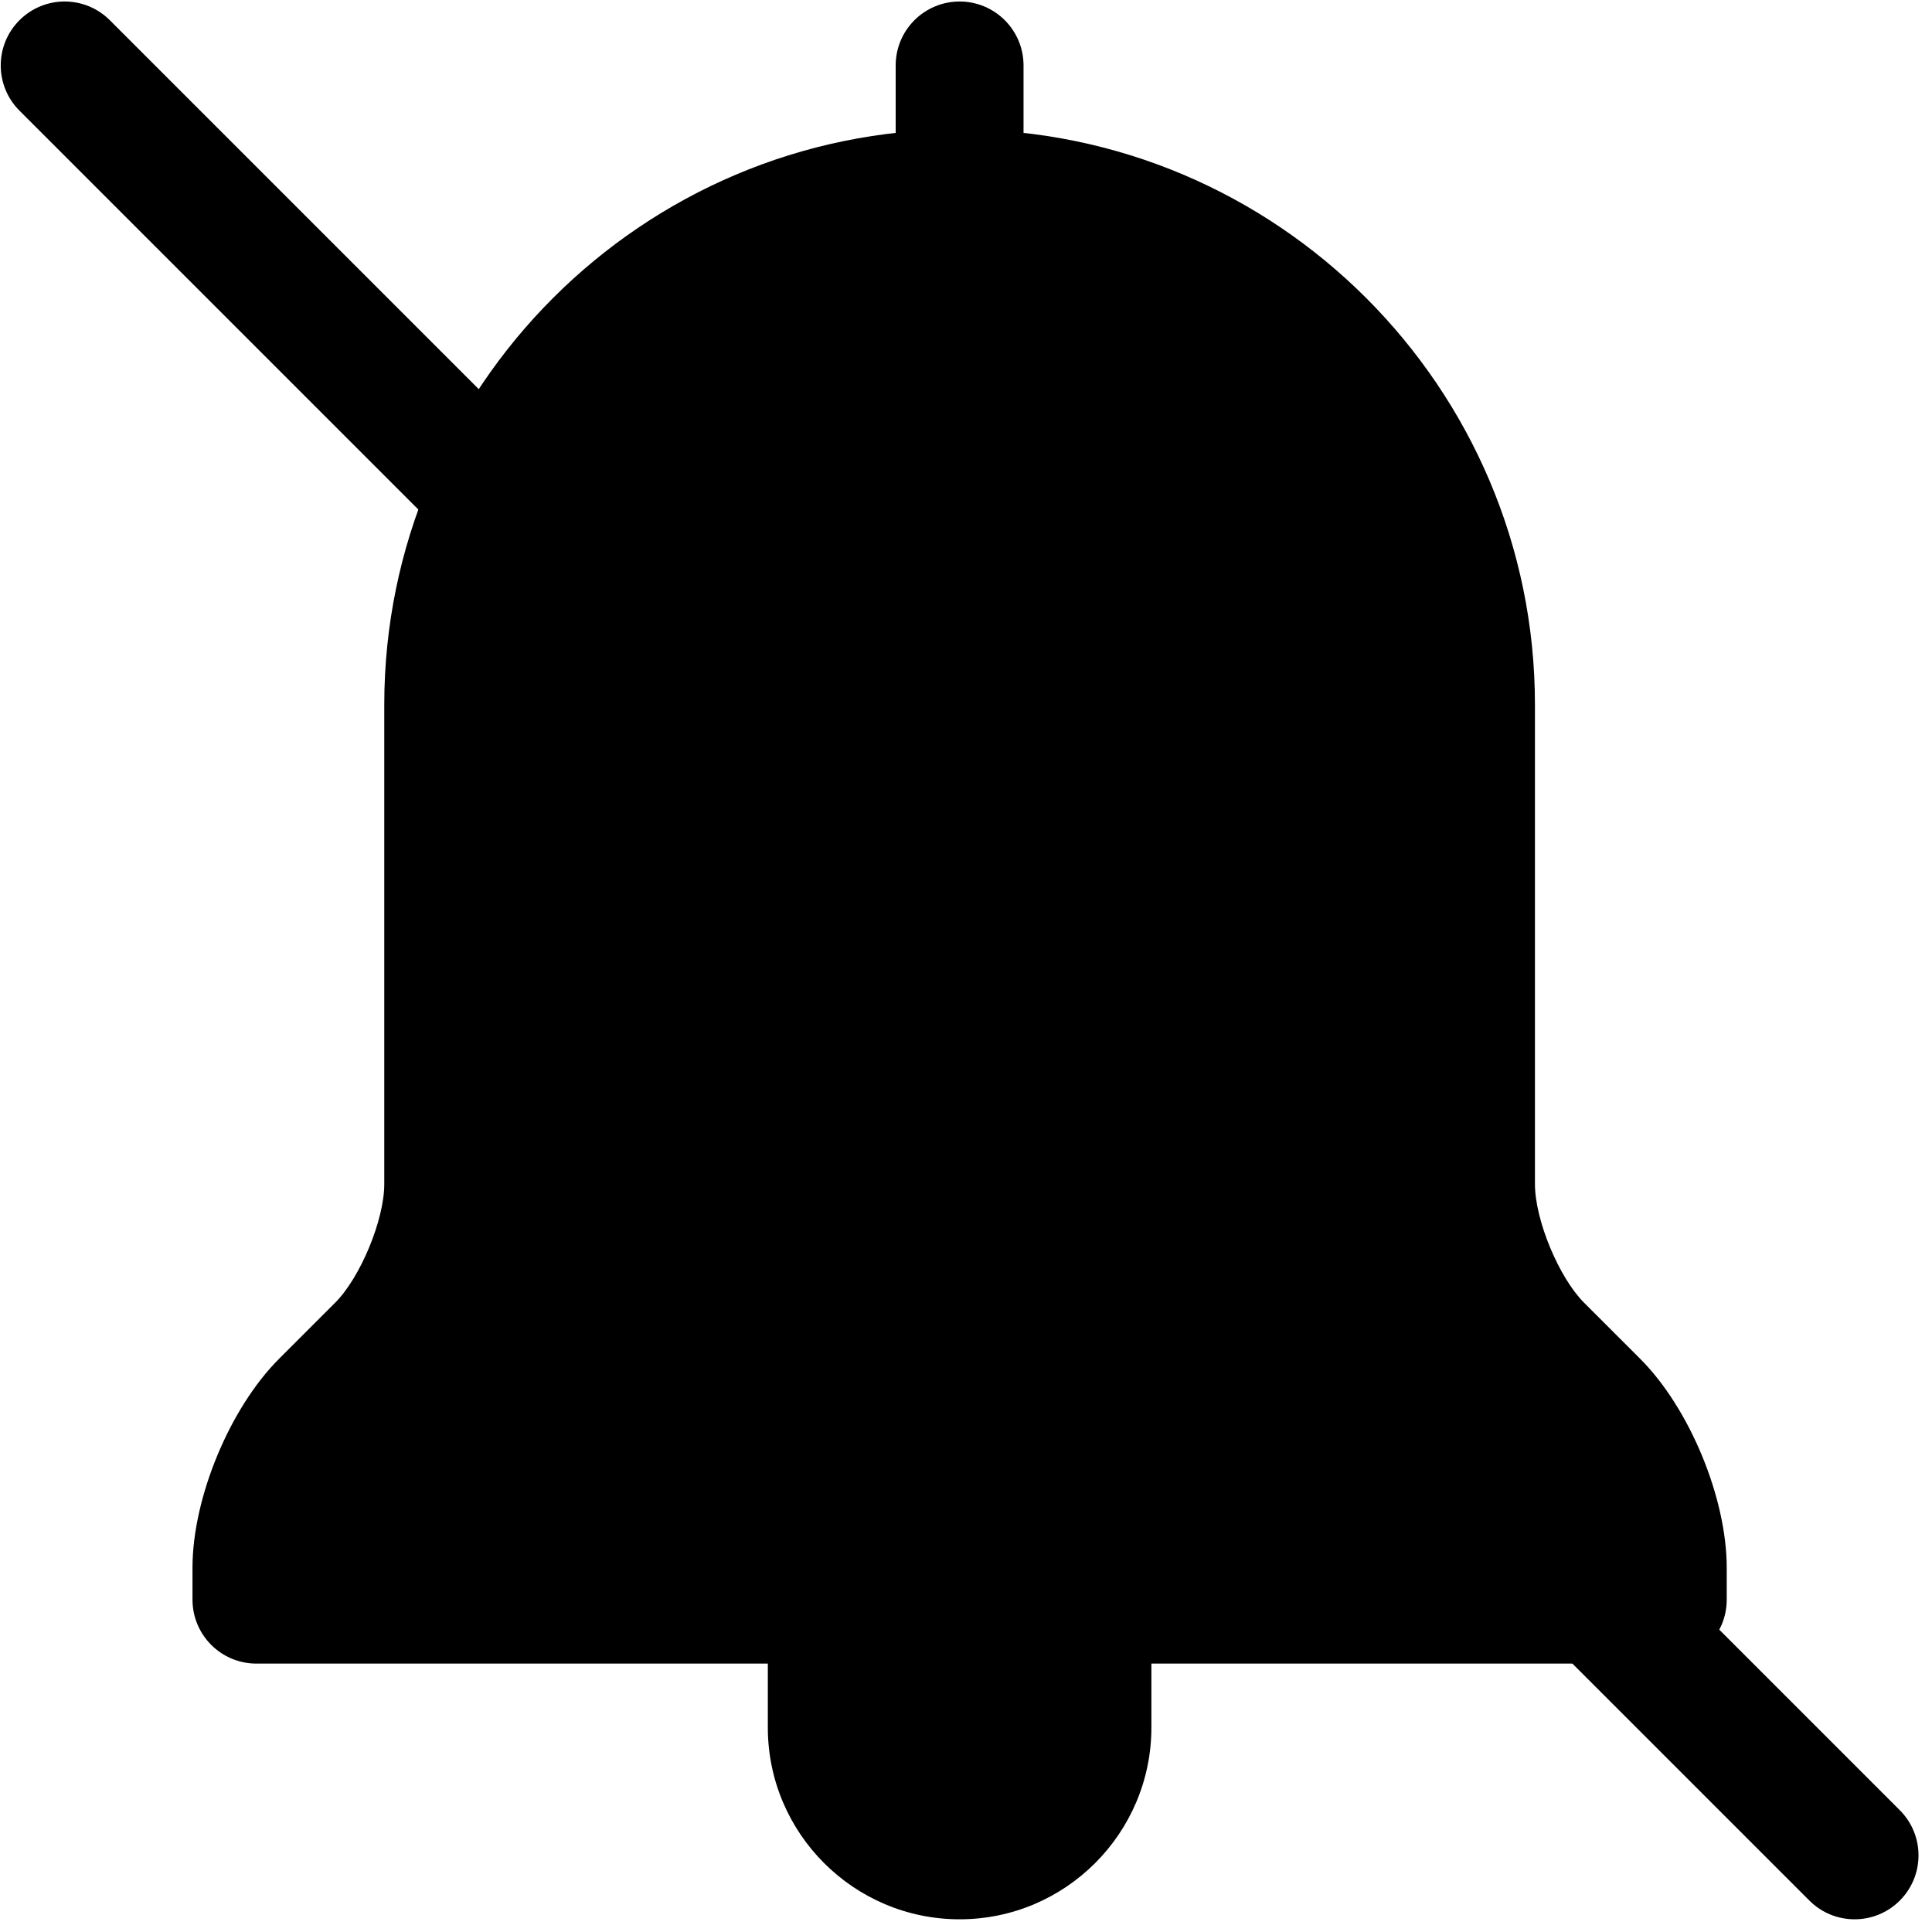 <svg width="68" height="68" viewBox="0 0 68 68" fill="none" xmlns="http://www.w3.org/2000/svg">
<path d="M33.775 9.053C32.533 9.053 31.525 8.046 31.525 6.803V2.303C31.525 1.061 32.533 0.053 33.775 0.053C35.018 0.053 36.025 1.061 36.025 2.303V6.803C36.025 8.046 35.018 9.053 33.775 9.053Z" fill="url(#paint0_linear_40002074_10205)" style=""/>
<path d="M38.275 54.053H29.275C28.033 54.053 27.025 55.061 27.025 56.303V60.803C27.025 64.525 30.053 67.553 33.775 67.553C37.498 67.553 40.525 64.525 40.525 60.803V56.303C40.525 55.061 39.518 54.053 38.275 54.053Z" fill="url(#paint1_linear_40002074_10205)" style=""/>
<path d="M57.73 47.826L55.752 45.849C54.865 44.961 54.025 42.934 54.025 41.678V24.803C54.025 13.638 44.941 4.553 33.775 4.553C22.61 4.553 13.525 13.638 13.525 24.803V41.678C13.525 42.934 12.686 44.961 11.798 45.849L9.821 47.826C8.085 49.562 6.775 52.723 6.775 55.178V56.303C6.775 57.546 7.783 58.553 9.025 58.553H58.525C59.768 58.553 60.775 57.546 60.775 56.303V55.178C60.775 52.723 59.466 49.562 57.73 47.826Z" fill="url(#paint2_linear_40002074_10205)" style=""/>
<path d="M65.275 67.553C64.7 67.553 64.124 67.334 63.685 66.894L0.685 3.894C-0.194 3.015 -0.194 1.591 0.685 0.712C1.563 -0.167 2.987 -0.167 3.866 0.712L66.866 63.712C67.745 64.591 67.745 66.015 66.866 66.894C66.427 67.334 65.851 67.553 65.275 67.553Z" fill="url(#paint3_linear_40002074_10205)" style=""/>
<defs>
<linearGradient id="paint0_linear_40002074_10205" x1="31.525" y1="4.553" x2="36.025" y2="4.553" gradientUnits="userSpaceOnUse">
<stop stop-color="#42A5F5" style="stop-color:#42A5F5;stop-color:color(display-p3 0.259 0.647 0.961);stop-opacity:1;"/>
<stop offset="1" stop-color="#1E88E5" style="stop-color:#1E88E5;stop-color:color(display-p3 0.118 0.533 0.898);stop-opacity:1;"/>
</linearGradient>
<linearGradient id="paint1_linear_40002074_10205" x1="27.025" y1="60.803" x2="40.525" y2="60.803" gradientUnits="userSpaceOnUse">
<stop stop-color="#42A5F5" style="stop-color:#42A5F5;stop-color:color(display-p3 0.259 0.647 0.961);stop-opacity:1;"/>
<stop offset="1" stop-color="#1E88E5" style="stop-color:#1E88E5;stop-color:color(display-p3 0.118 0.533 0.898);stop-opacity:1;"/>
</linearGradient>
<linearGradient id="paint2_linear_40002074_10205" x1="6.775" y1="31.553" x2="60.775" y2="31.553" gradientUnits="userSpaceOnUse">
<stop stop-color="#BBDEFB" style="stop-color:#BBDEFB;stop-color:color(display-p3 0.733 0.871 0.984);stop-opacity:1;"/>
<stop offset="1" stop-color="#64B5F6" style="stop-color:#64B5F6;stop-color:color(display-p3 0.392 0.71 0.965);stop-opacity:1;"/>
</linearGradient>
<linearGradient id="paint3_linear_40002074_10205" x1="0.025" y1="33.803" x2="67.525" y2="33.803" gradientUnits="userSpaceOnUse">
<stop stop-color="#42A5F5" style="stop-color:#42A5F5;stop-color:color(display-p3 0.259 0.647 0.961);stop-opacity:1;"/>
<stop offset="1" stop-color="#1E88E5" style="stop-color:#1E88E5;stop-color:color(display-p3 0.118 0.533 0.898);stop-opacity:1;"/>
</linearGradient>
</defs>
</svg>

